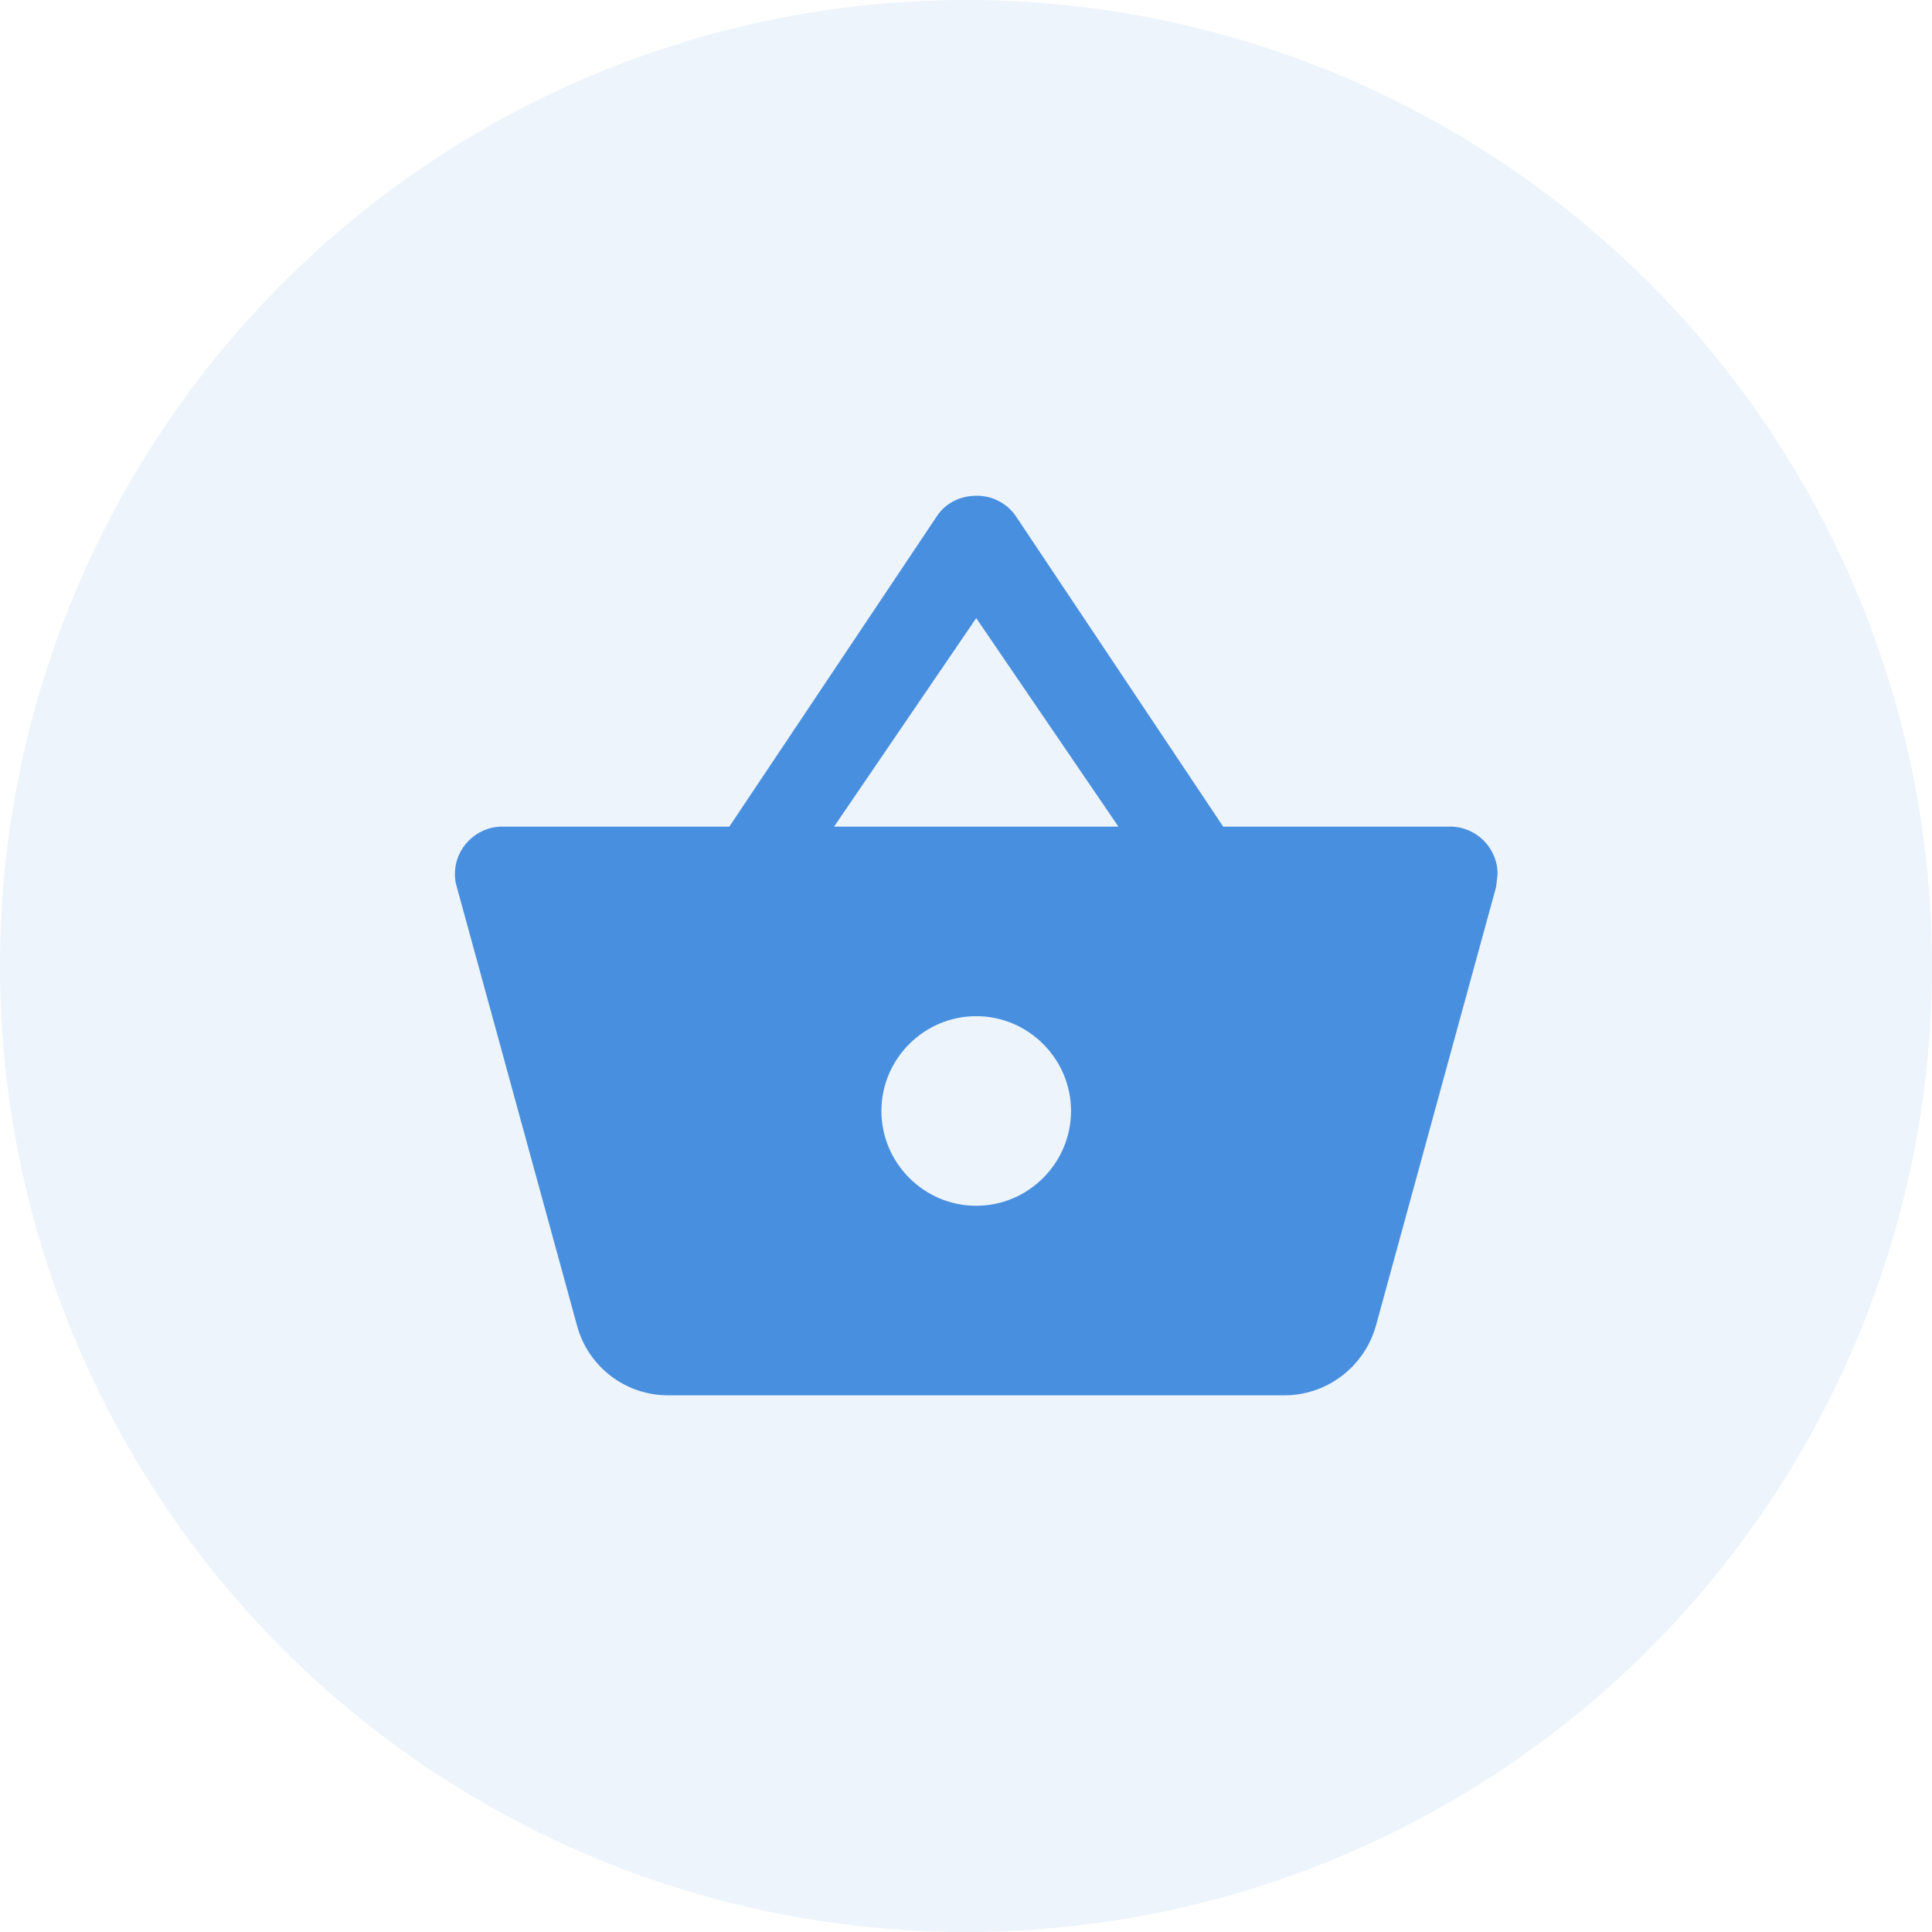 <svg width="28" height="28" viewBox="0 0 28 28" fill="none" xmlns="http://www.w3.org/2000/svg">
<circle opacity="0.1" cx="14" cy="14" r="14" fill="#488FE0"/>
<path d="M17.727 11.98L14.718 7.474C14.654 7.383 14.569 7.309 14.469 7.259C14.37 7.208 14.26 7.183 14.148 7.185C13.928 7.185 13.709 7.282 13.578 7.481L10.57 11.98H7.279C6.902 11.98 6.593 12.289 6.593 12.667C6.593 12.729 6.599 12.79 6.62 12.852L8.365 19.22C8.523 19.797 9.052 20.222 9.684 20.222H18.613C19.245 20.222 19.774 19.797 19.939 19.22L21.683 12.852L21.704 12.667C21.704 12.289 21.395 11.98 21.017 11.98H17.727ZM12.088 11.98L14.148 8.958L16.209 11.98H12.088ZM14.148 17.475C13.393 17.475 12.774 16.857 12.774 16.101C12.774 15.345 13.393 14.727 14.148 14.727C14.904 14.727 15.522 15.345 15.522 16.101C15.522 16.857 14.904 17.475 14.148 17.475Z" fill="#488FE0"/>
</svg>
